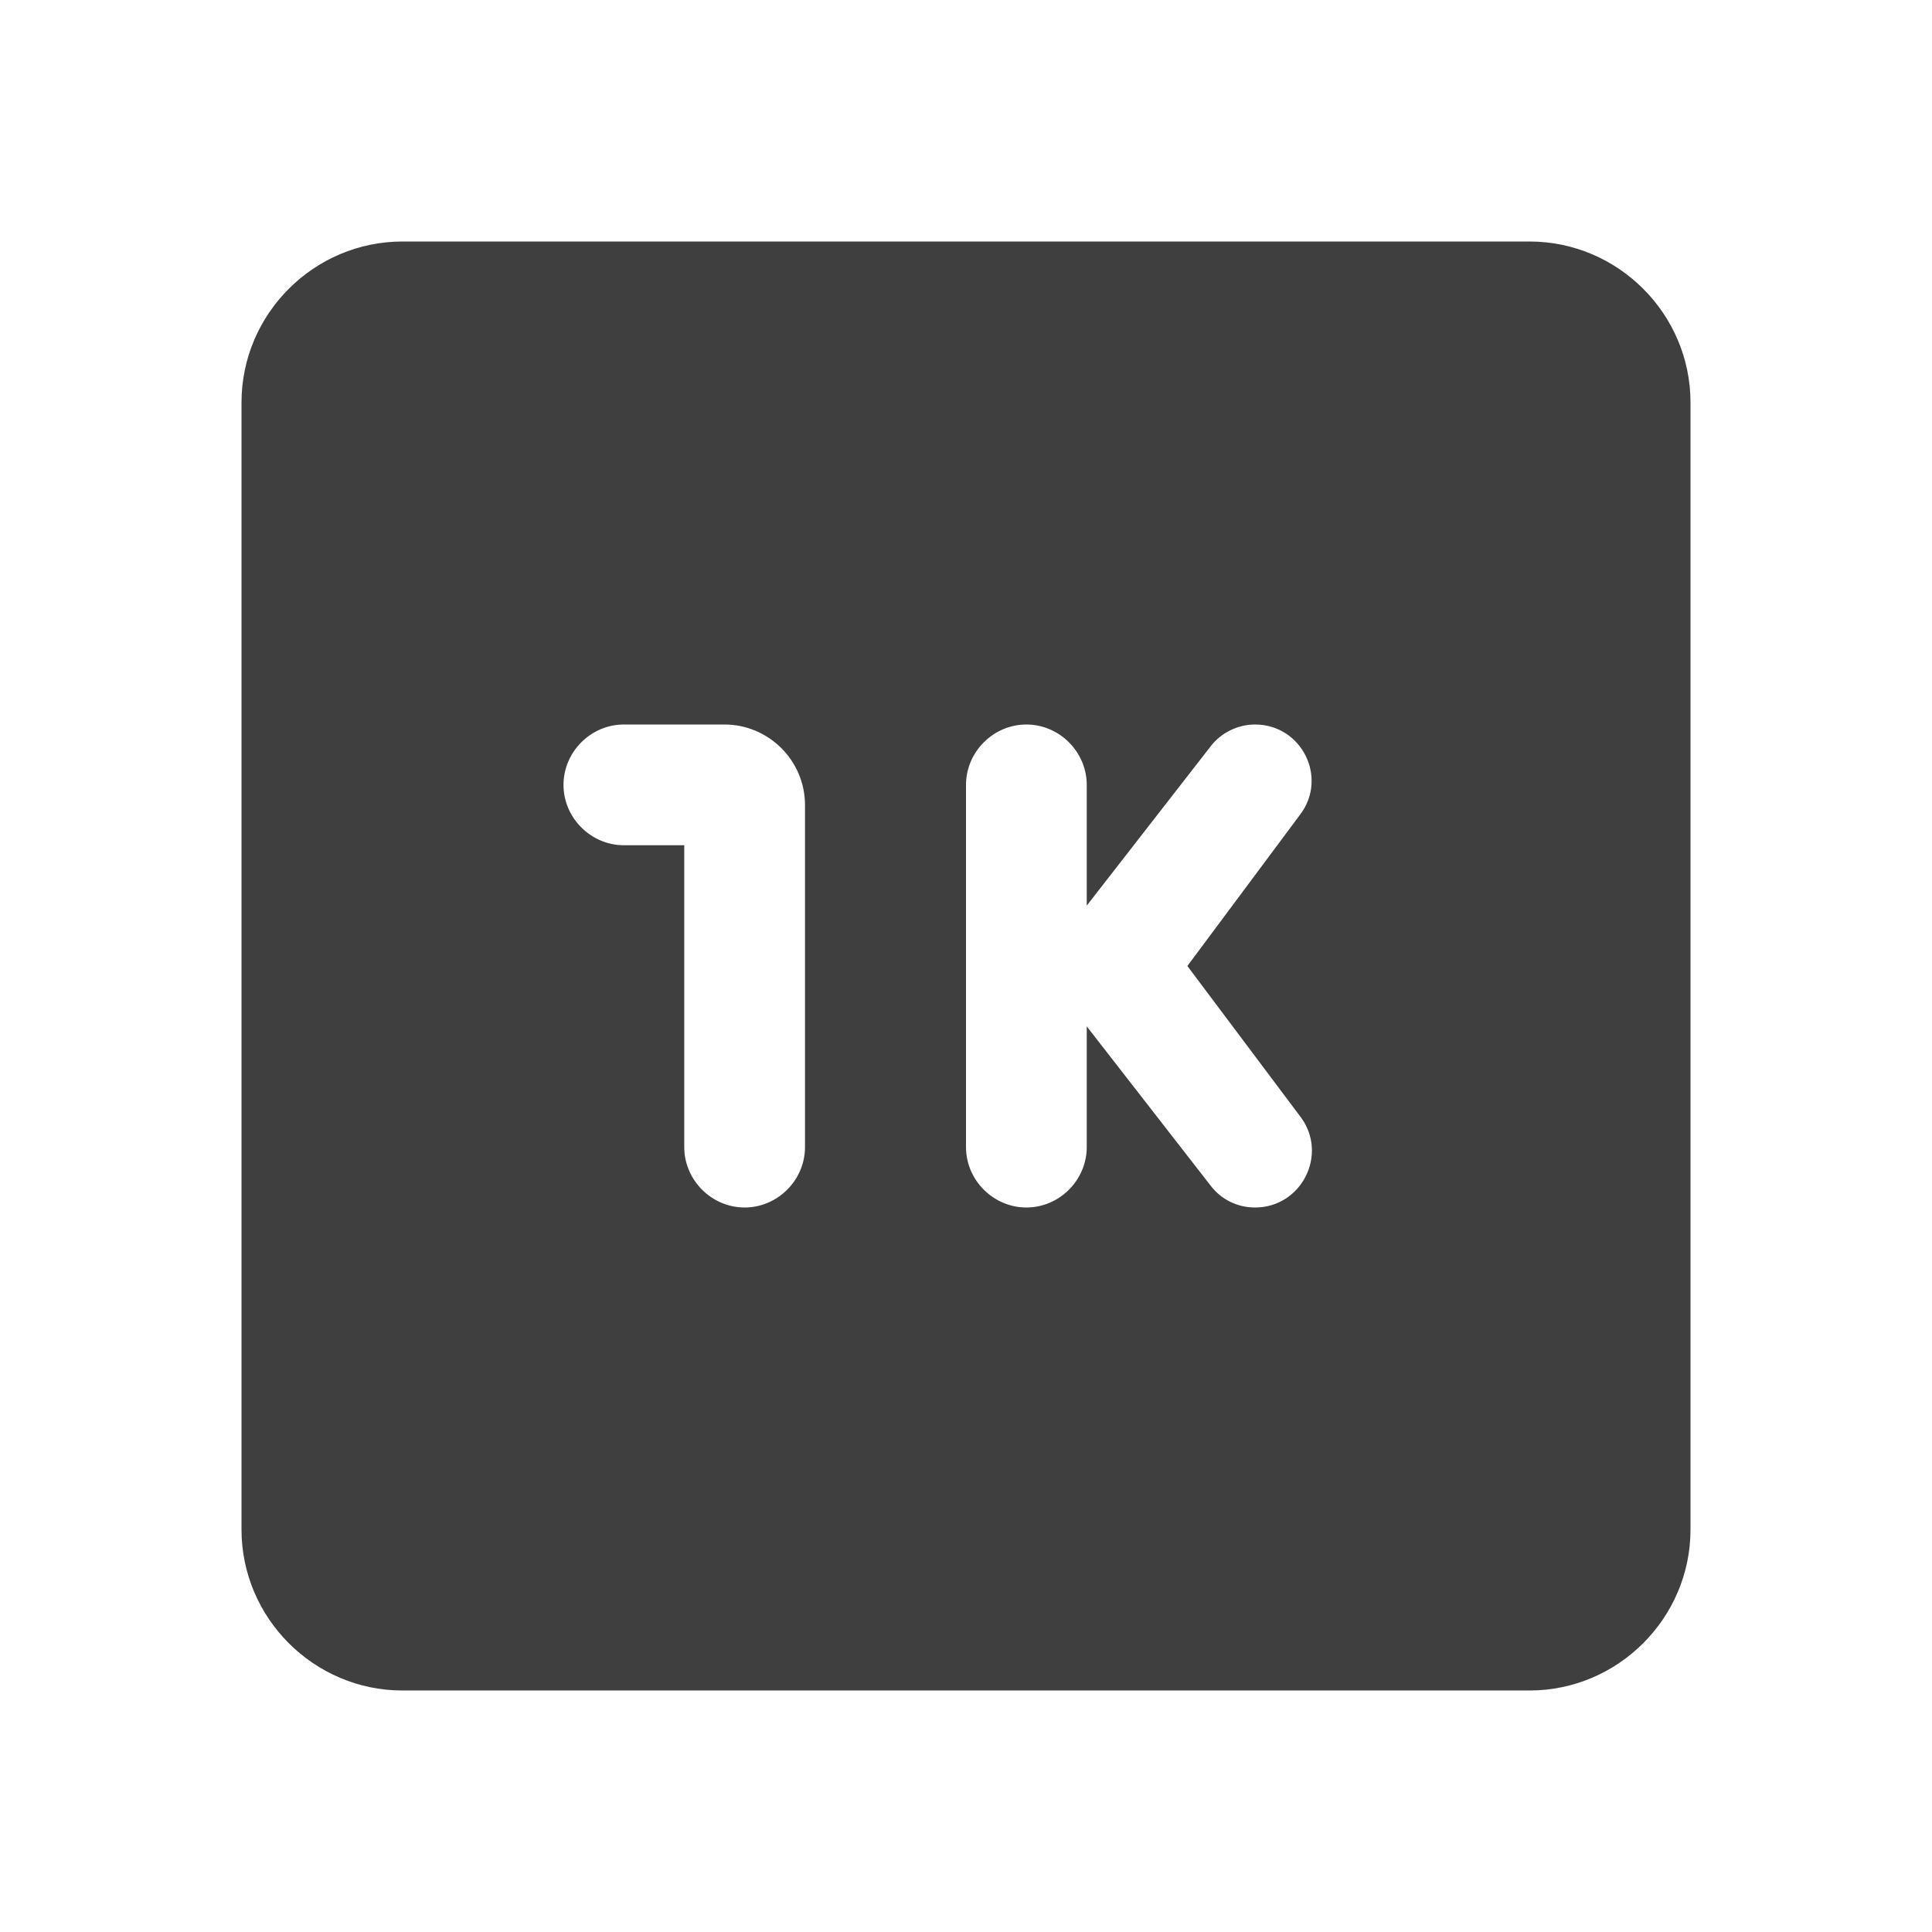 <svg height="24" viewBox="0 0 24 24" width="24" xmlns="http://www.w3.org/2000/svg"><path d="m19 3h-14c-1.1 0-2 .9-2 2v14c0 1.1.9 2 2 2h14c1.1 0 2-.9 2-2v-14c0-1.1-.9-2-2-2zm-9.75 12c-.41 0-.75-.34-.75-.75v-3.75h-.75c-.41 0-.75-.34-.75-.75 0-.41.34-.75.75-.75h1.25c.55 0 1 .45 1 1v4.25c0 .41-.34.75-.75.75zm6.34 0c-.22 0-.42-.1-.55-.27l-1.54-1.98v1.5c0 .41-.34.75-.75.75-.41 0-.75-.34-.75-.75v-4.5c0-.41.34-.75.75-.75.41 0 .75.34.75.75v1.5l1.54-1.98c.13-.17.34-.27.55-.27.58 0 .91.66.56 1.12l-1.4 1.88 1.41 1.88c.34.46.01 1.12-.57 1.12z" fill="#3f3f3f"/></svg>